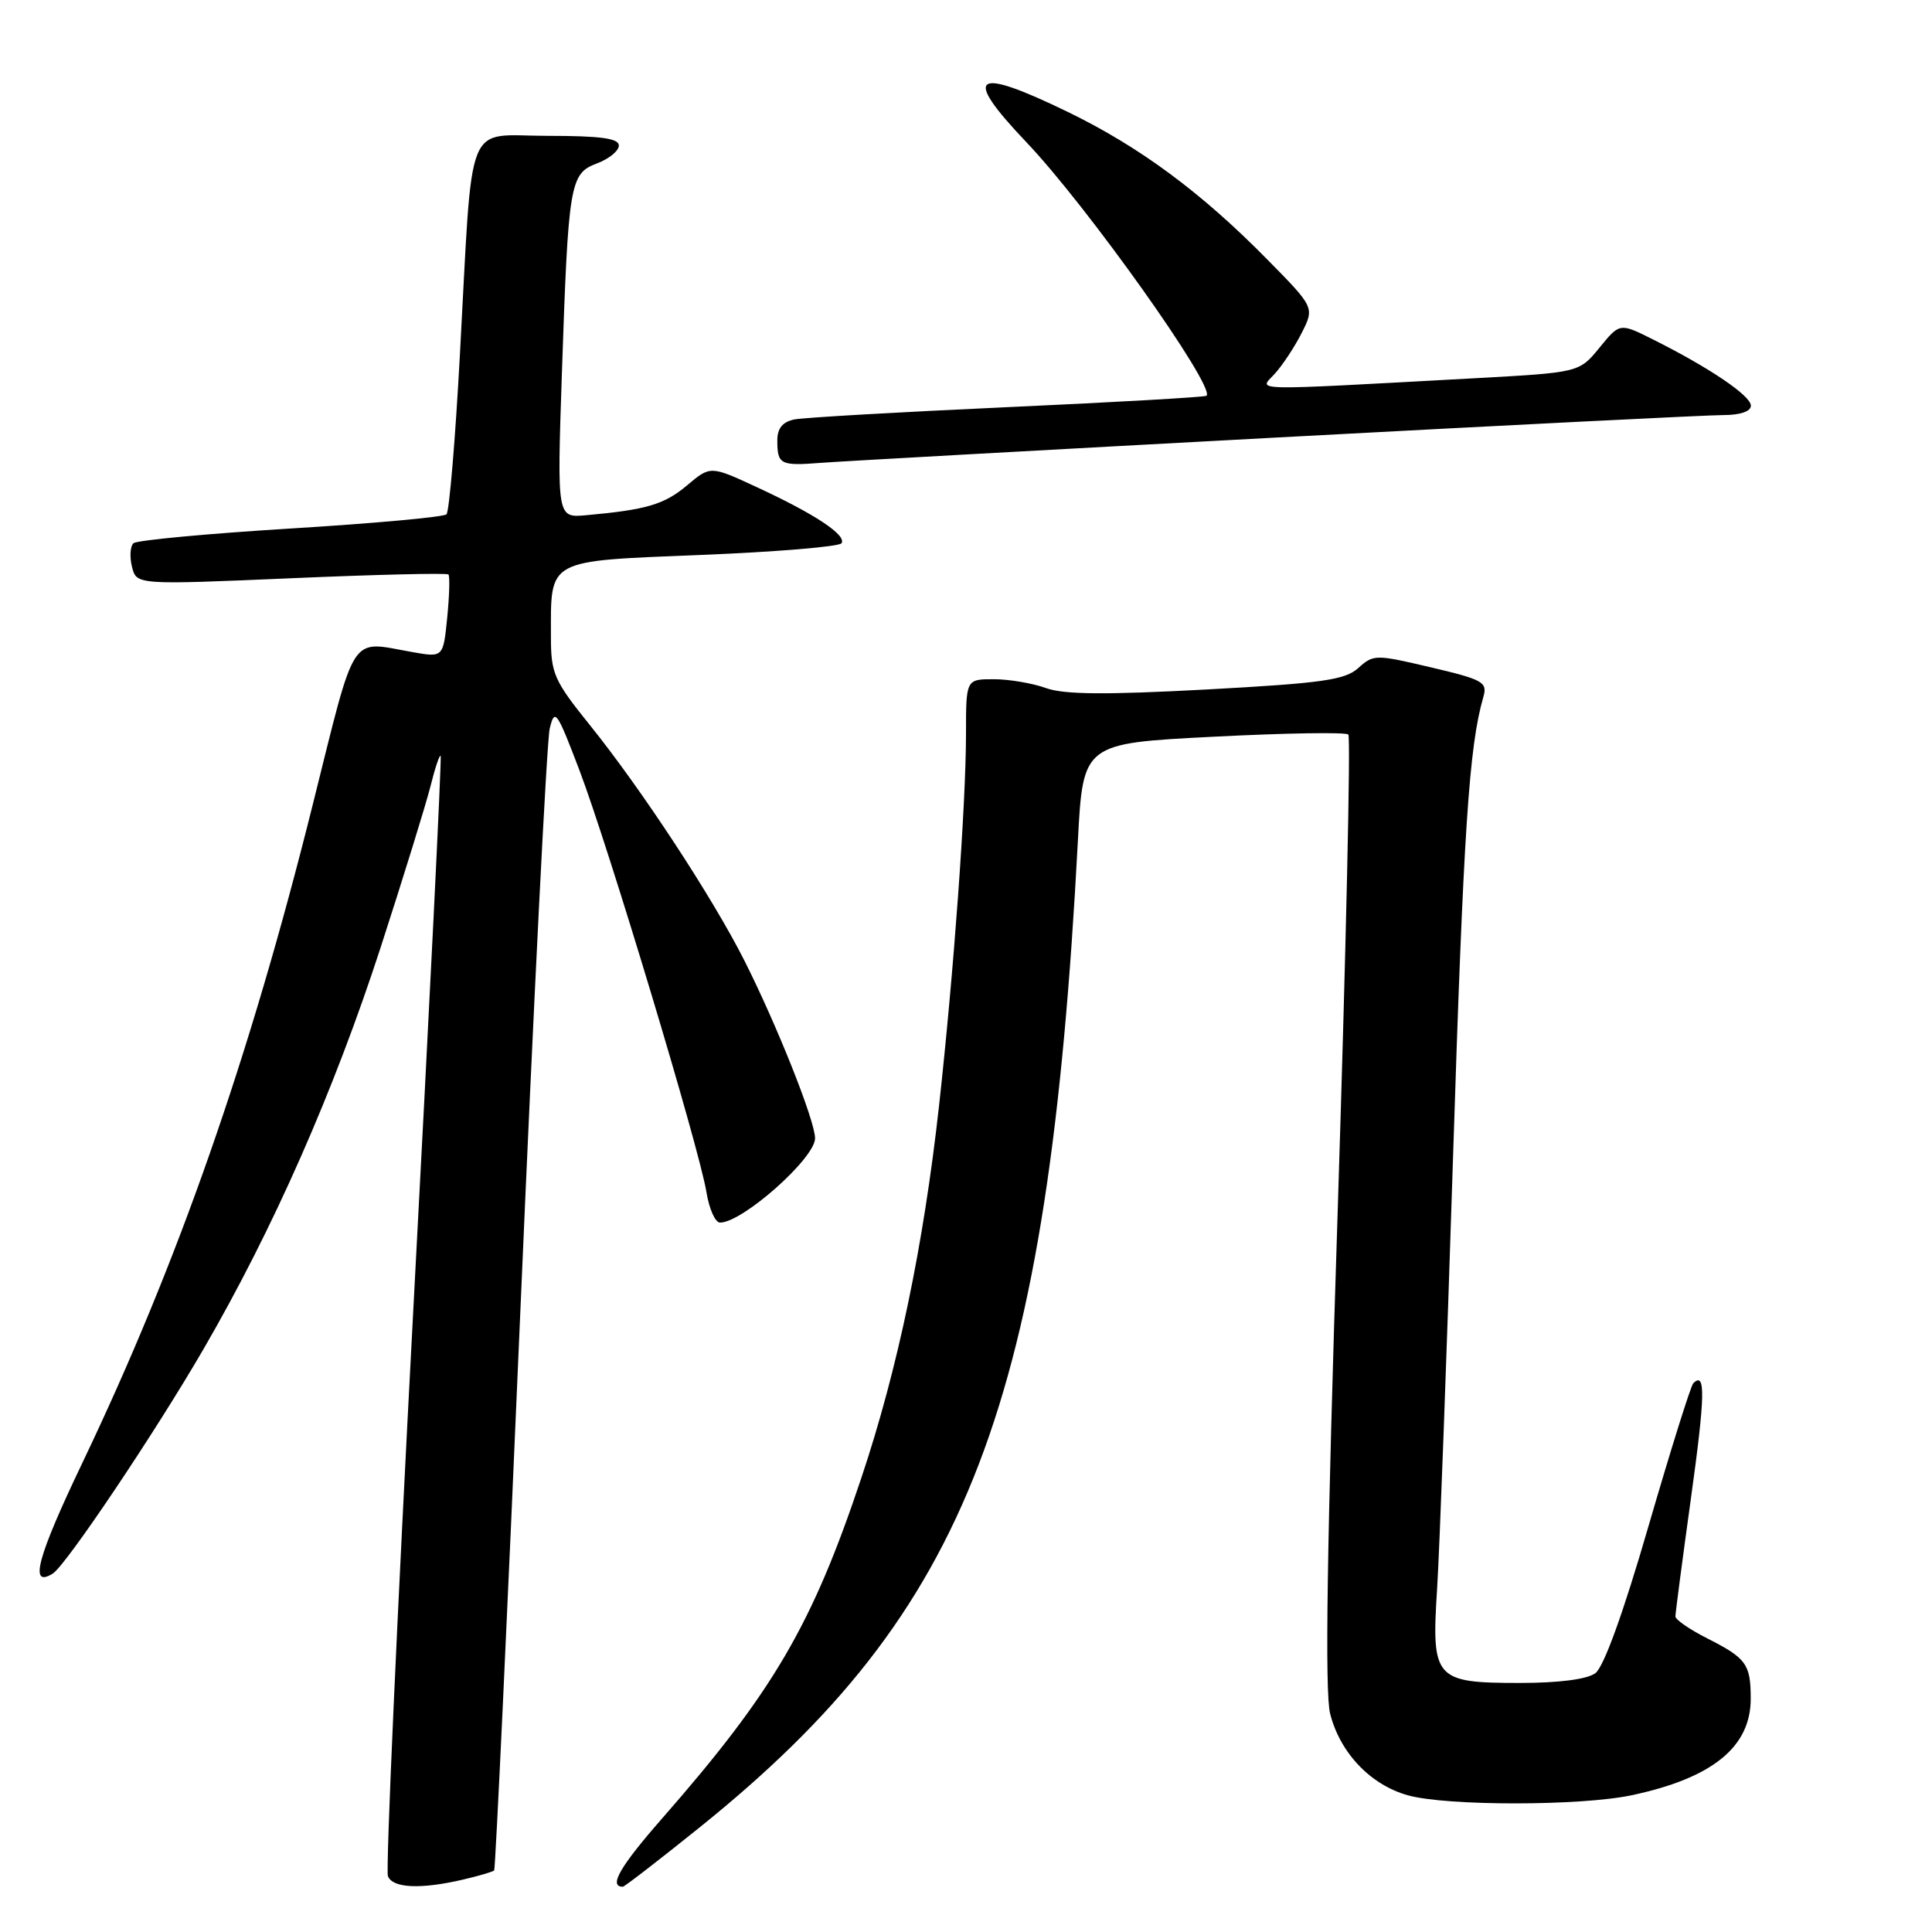 <?xml version="1.0" encoding="UTF-8" standalone="no"?>
<!DOCTYPE svg PUBLIC "-//W3C//DTD SVG 1.1//EN" "http://www.w3.org/Graphics/SVG/1.1/DTD/svg11.dtd" >
<svg xmlns="http://www.w3.org/2000/svg" xmlns:xlink="http://www.w3.org/1999/xlink" version="1.1" viewBox="0 0 256 256">
 <g >
 <path fill="currentColor"
d=" M 61.33 249.06 C 63.44 248.57 65.30 248.02 65.48 247.84 C 65.65 247.65 67.22 214.20 68.96 173.50 C 70.71 132.80 72.45 98.17 72.84 96.54 C 73.50 93.79 73.78 94.19 76.77 102.04 C 80.62 112.16 92.70 152.29 93.61 157.98 C 93.97 160.19 94.77 162.00 95.41 162.00 C 98.39 162.00 108.00 153.47 108.00 150.83 C 108.00 148.52 102.94 135.81 98.61 127.23 C 94.38 118.87 84.99 104.56 78.17 96.09 C 73.41 90.18 73.00 89.25 73.00 84.40 C 73.00 73.95 72.23 74.37 92.93 73.53 C 102.87 73.13 111.24 72.43 111.51 71.98 C 112.18 70.90 107.99 68.12 100.32 64.57 C 94.14 61.70 94.14 61.70 91.04 64.31 C 88.03 66.85 85.66 67.55 77.66 68.27 C 73.81 68.62 73.81 68.62 74.45 49.56 C 75.31 24.19 75.50 23.01 79.11 21.65 C 80.70 21.05 82.00 19.99 82.00 19.28 C 82.00 18.33 79.57 18.00 72.56 18.00 C 61.47 18.00 62.69 14.96 60.94 47.00 C 60.33 58.28 59.53 67.79 59.16 68.15 C 58.80 68.51 49.50 69.36 38.50 70.03 C 27.50 70.71 18.14 71.58 17.69 71.98 C 17.25 72.38 17.16 73.79 17.49 75.11 C 18.09 77.50 18.09 77.50 38.58 76.62 C 49.85 76.13 59.23 75.91 59.42 76.12 C 59.62 76.33 59.55 78.89 59.26 81.82 C 58.73 87.13 58.73 87.13 54.62 86.40 C 46.23 84.92 47.25 83.36 41.47 106.50 C 33.07 140.18 23.56 167.37 10.96 193.74 C 4.91 206.39 3.82 210.47 6.99 208.51 C 8.72 207.44 20.52 189.87 26.96 178.77 C 36.19 162.87 44.24 144.61 50.45 125.50 C 53.48 116.15 56.45 106.54 57.05 104.15 C 57.64 101.76 58.25 99.96 58.39 100.15 C 58.54 100.34 56.90 133.50 54.75 173.84 C 52.61 214.18 51.10 247.82 51.40 248.59 C 52.01 250.19 55.71 250.37 61.33 249.06 Z  M 92.74 242.11 C 128.44 213.39 138.88 186.16 142.82 111.50 C 143.50 98.50 143.50 98.50 160.78 97.62 C 170.29 97.13 178.33 97.00 178.66 97.33 C 178.99 97.66 178.35 126.09 177.25 160.50 C 175.83 204.53 175.53 224.26 176.25 227.07 C 177.56 232.27 181.62 236.52 186.56 237.89 C 191.69 239.32 209.44 239.31 216.20 237.88 C 226.93 235.60 232.01 231.47 231.98 225.03 C 231.97 220.51 231.40 219.72 226.25 217.11 C 223.91 215.93 222.00 214.61 222.00 214.19 C 222.00 213.76 222.92 206.74 224.05 198.59 C 225.95 184.92 226.02 181.65 224.37 183.29 C 224.03 183.64 221.37 192.13 218.45 202.17 C 215.09 213.76 212.51 220.88 211.39 221.71 C 210.28 222.52 206.54 223.00 201.38 223.00 C 190.12 223.00 189.66 222.48 190.42 210.60 C 190.74 205.59 191.69 179.90 192.53 153.50 C 193.92 110.02 194.65 98.92 196.55 92.36 C 197.12 90.39 196.54 90.06 189.61 88.43 C 182.28 86.70 181.99 86.70 179.99 88.51 C 178.23 90.10 175.22 90.53 159.87 91.36 C 146.46 92.08 140.99 92.04 138.59 91.17 C 136.81 90.53 133.70 90.00 131.68 90.00 C 128.00 90.00 128.00 90.00 128.00 97.25 C 127.99 106.68 126.38 128.86 124.43 146.50 C 122.36 165.13 118.97 181.37 114.13 195.84 C 107.61 215.35 102.48 224.12 87.71 240.98 C 82.14 247.34 80.61 250.00 82.53 250.00 C 82.75 250.00 87.35 246.45 92.74 242.11 Z  M 169.05 57.98 C 199.61 56.34 226.27 55.00 228.30 55.00 C 230.59 55.00 232.00 54.52 232.00 53.75 C 232.00 52.44 226.54 48.74 219.07 45.00 C 214.63 42.77 214.63 42.77 211.94 46.07 C 209.25 49.36 209.25 49.36 195.38 50.12 C 164.72 51.79 166.82 51.83 168.91 49.53 C 169.93 48.41 171.54 45.98 172.48 44.12 C 174.19 40.74 174.19 40.74 167.84 34.30 C 159.18 25.50 150.99 19.45 141.55 14.86 C 128.97 8.75 127.44 9.84 135.98 18.82 C 144.05 27.29 161.10 51.30 159.87 52.44 C 159.66 52.62 147.80 53.30 133.50 53.95 C 119.20 54.60 106.49 55.33 105.25 55.58 C 103.70 55.90 103.00 56.75 103.00 58.35 C 103.00 61.55 103.39 61.75 108.77 61.33 C 111.37 61.13 138.50 59.62 169.05 57.98 Z "/>
</g>
</svg>